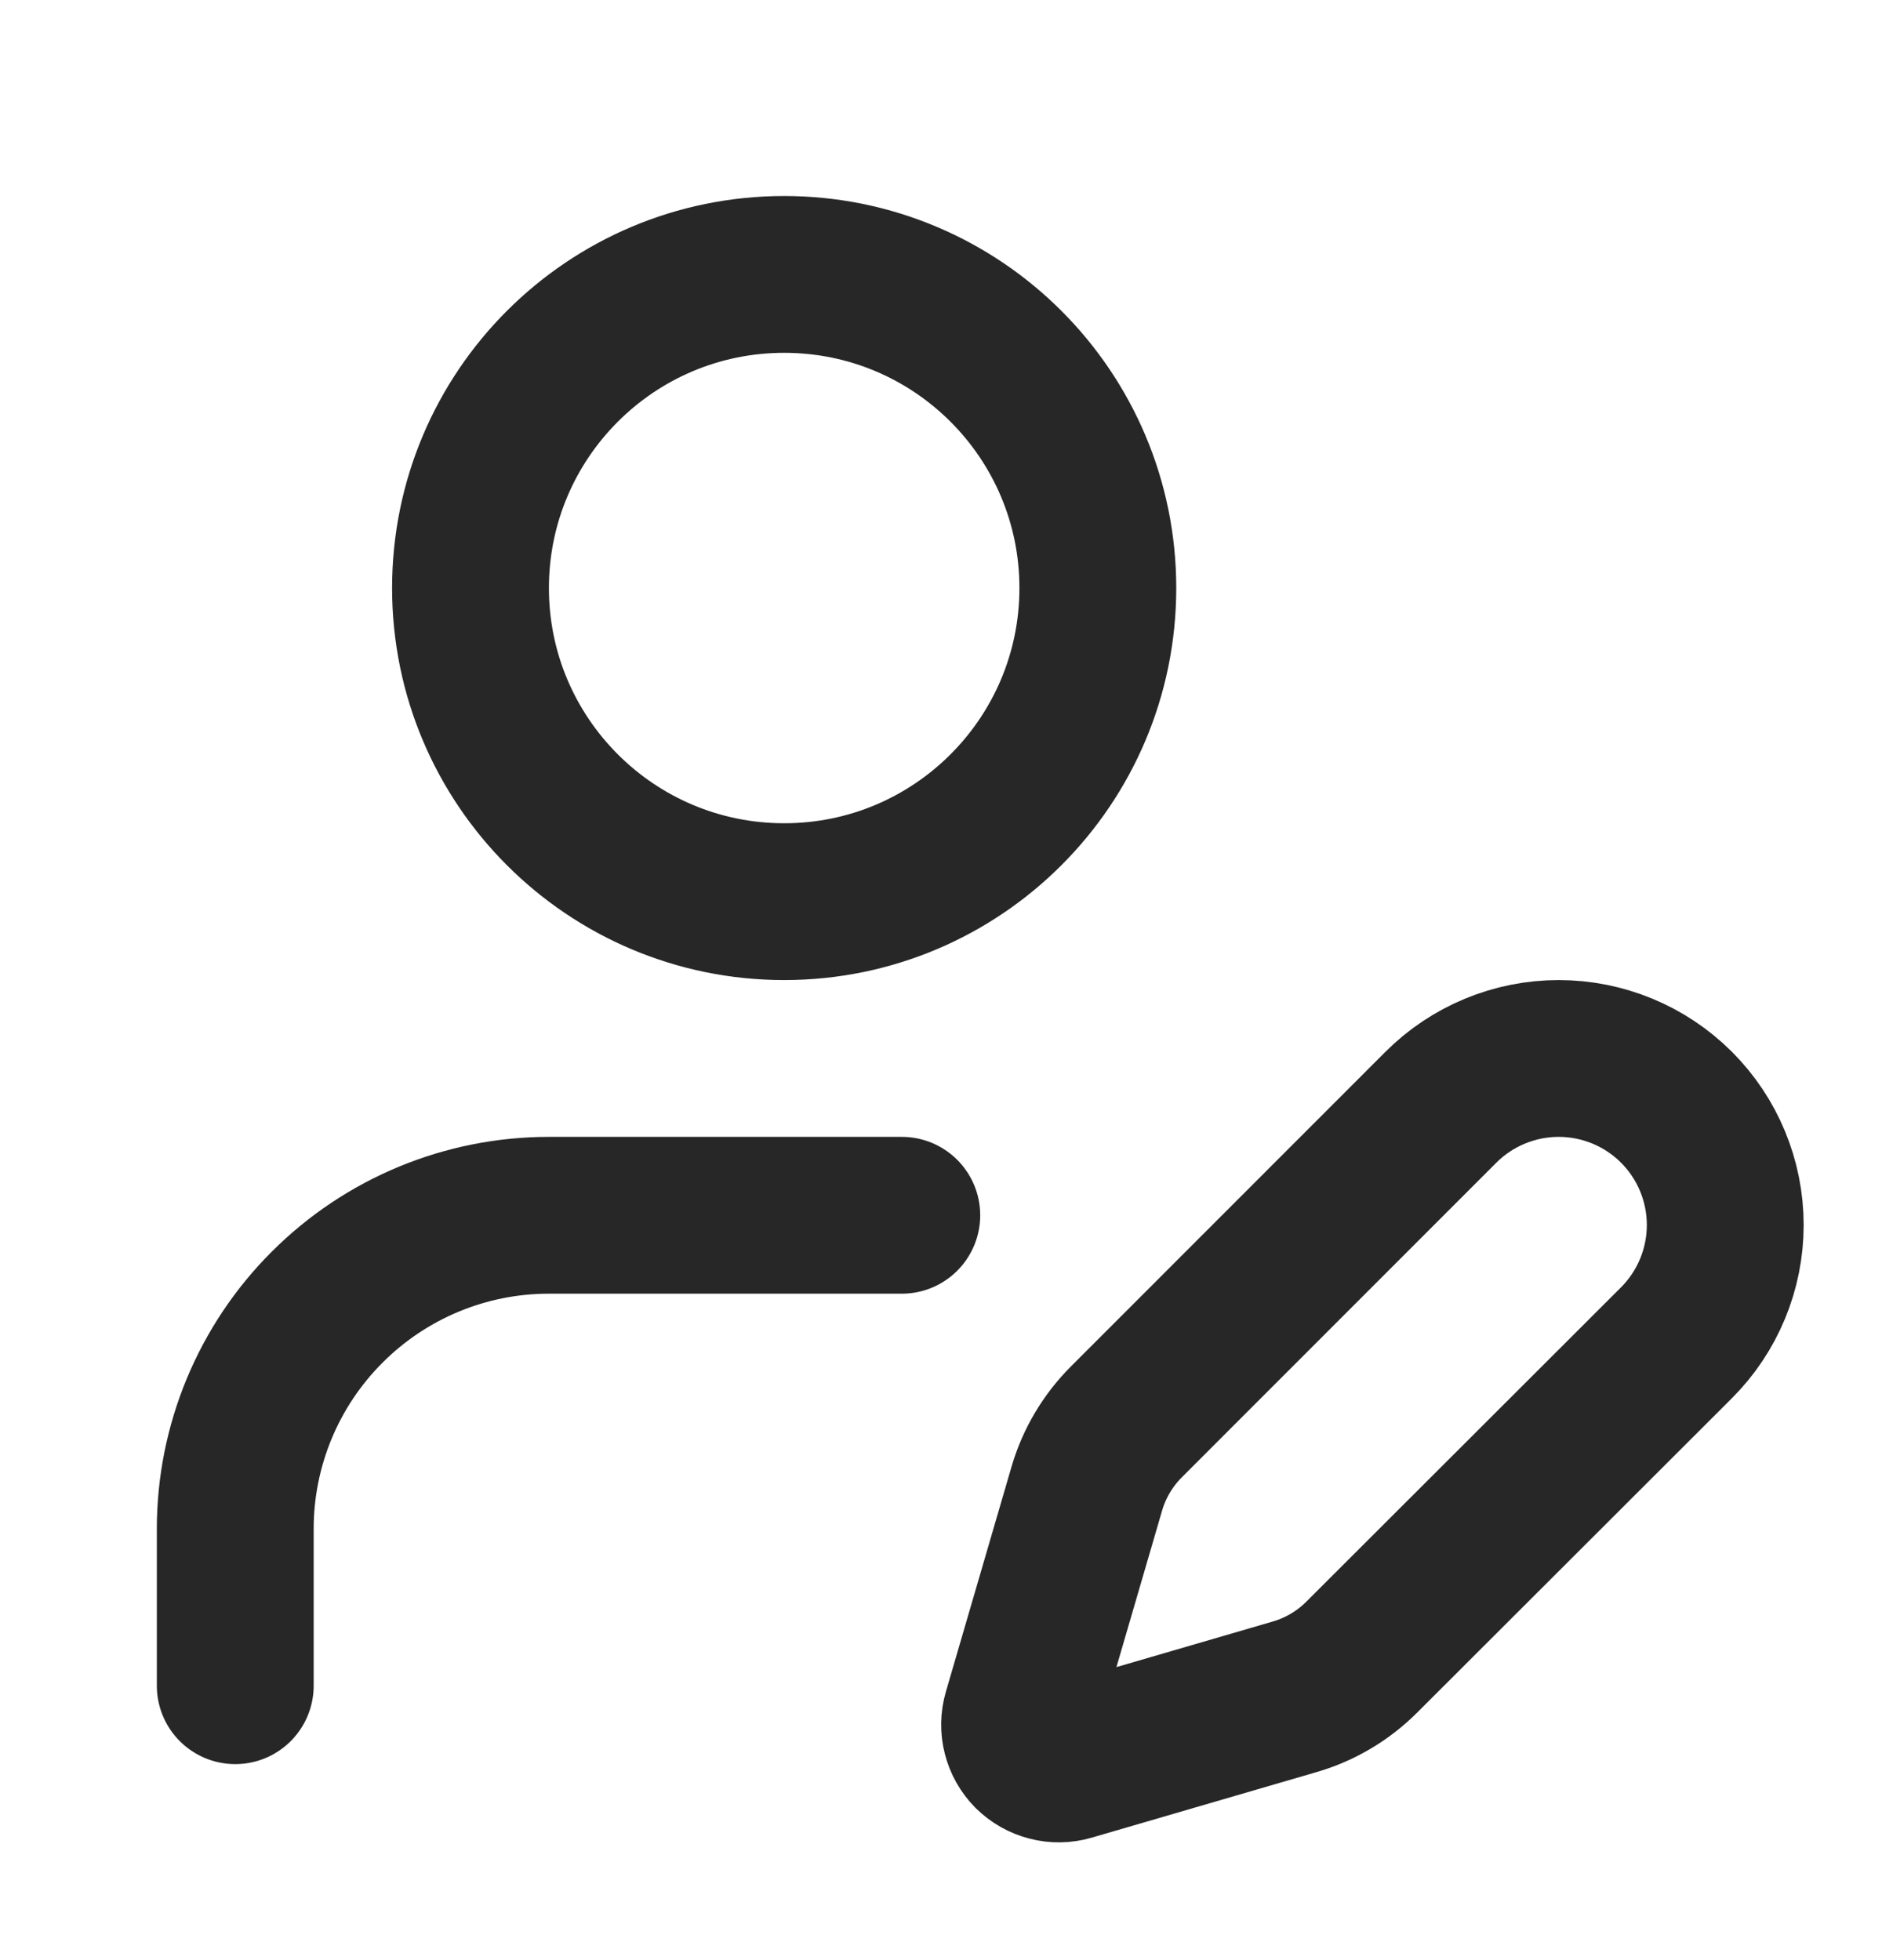 <svg width="24" height="25" viewBox="0 0 24 25" fill="none" xmlns="http://www.w3.org/2000/svg">
<path d="M11.5 15.5H7C5.939 15.5 4.922 15.921 4.172 16.672C3.421 17.422 3 18.439 3 19.5V21.5" stroke="#272727" stroke-width="2" stroke-linecap="round" stroke-linejoin="round"/>
<path d="M21.379 17.126C21.777 16.728 22.001 16.187 22.001 15.624C22.001 15.061 21.777 14.52 21.379 14.122C20.981 13.724 20.44 13.5 19.877 13.5C19.314 13.5 18.773 13.724 18.375 14.122L14.365 18.134C14.127 18.372 13.953 18.665 13.859 18.988L13.022 21.858C12.997 21.944 12.995 22.035 13.018 22.122C13.04 22.209 13.085 22.288 13.148 22.352C13.212 22.415 13.291 22.46 13.378 22.482C13.465 22.505 13.556 22.503 13.642 22.478L16.512 21.641C16.835 21.547 17.128 21.373 17.366 21.135L21.379 17.126Z" stroke="#272727" stroke-width="2" stroke-linecap="round" stroke-linejoin="round"/>
<path d="M10 11.5C12.209 11.5 14 9.709 14 7.5C14 5.291 12.209 3.5 10 3.5C7.791 3.5 6 5.291 6 7.5C6 9.709 7.791 11.5 10 11.5Z" stroke="#272727" stroke-width="2" stroke-linecap="round" stroke-linejoin="round"/>
</svg>

